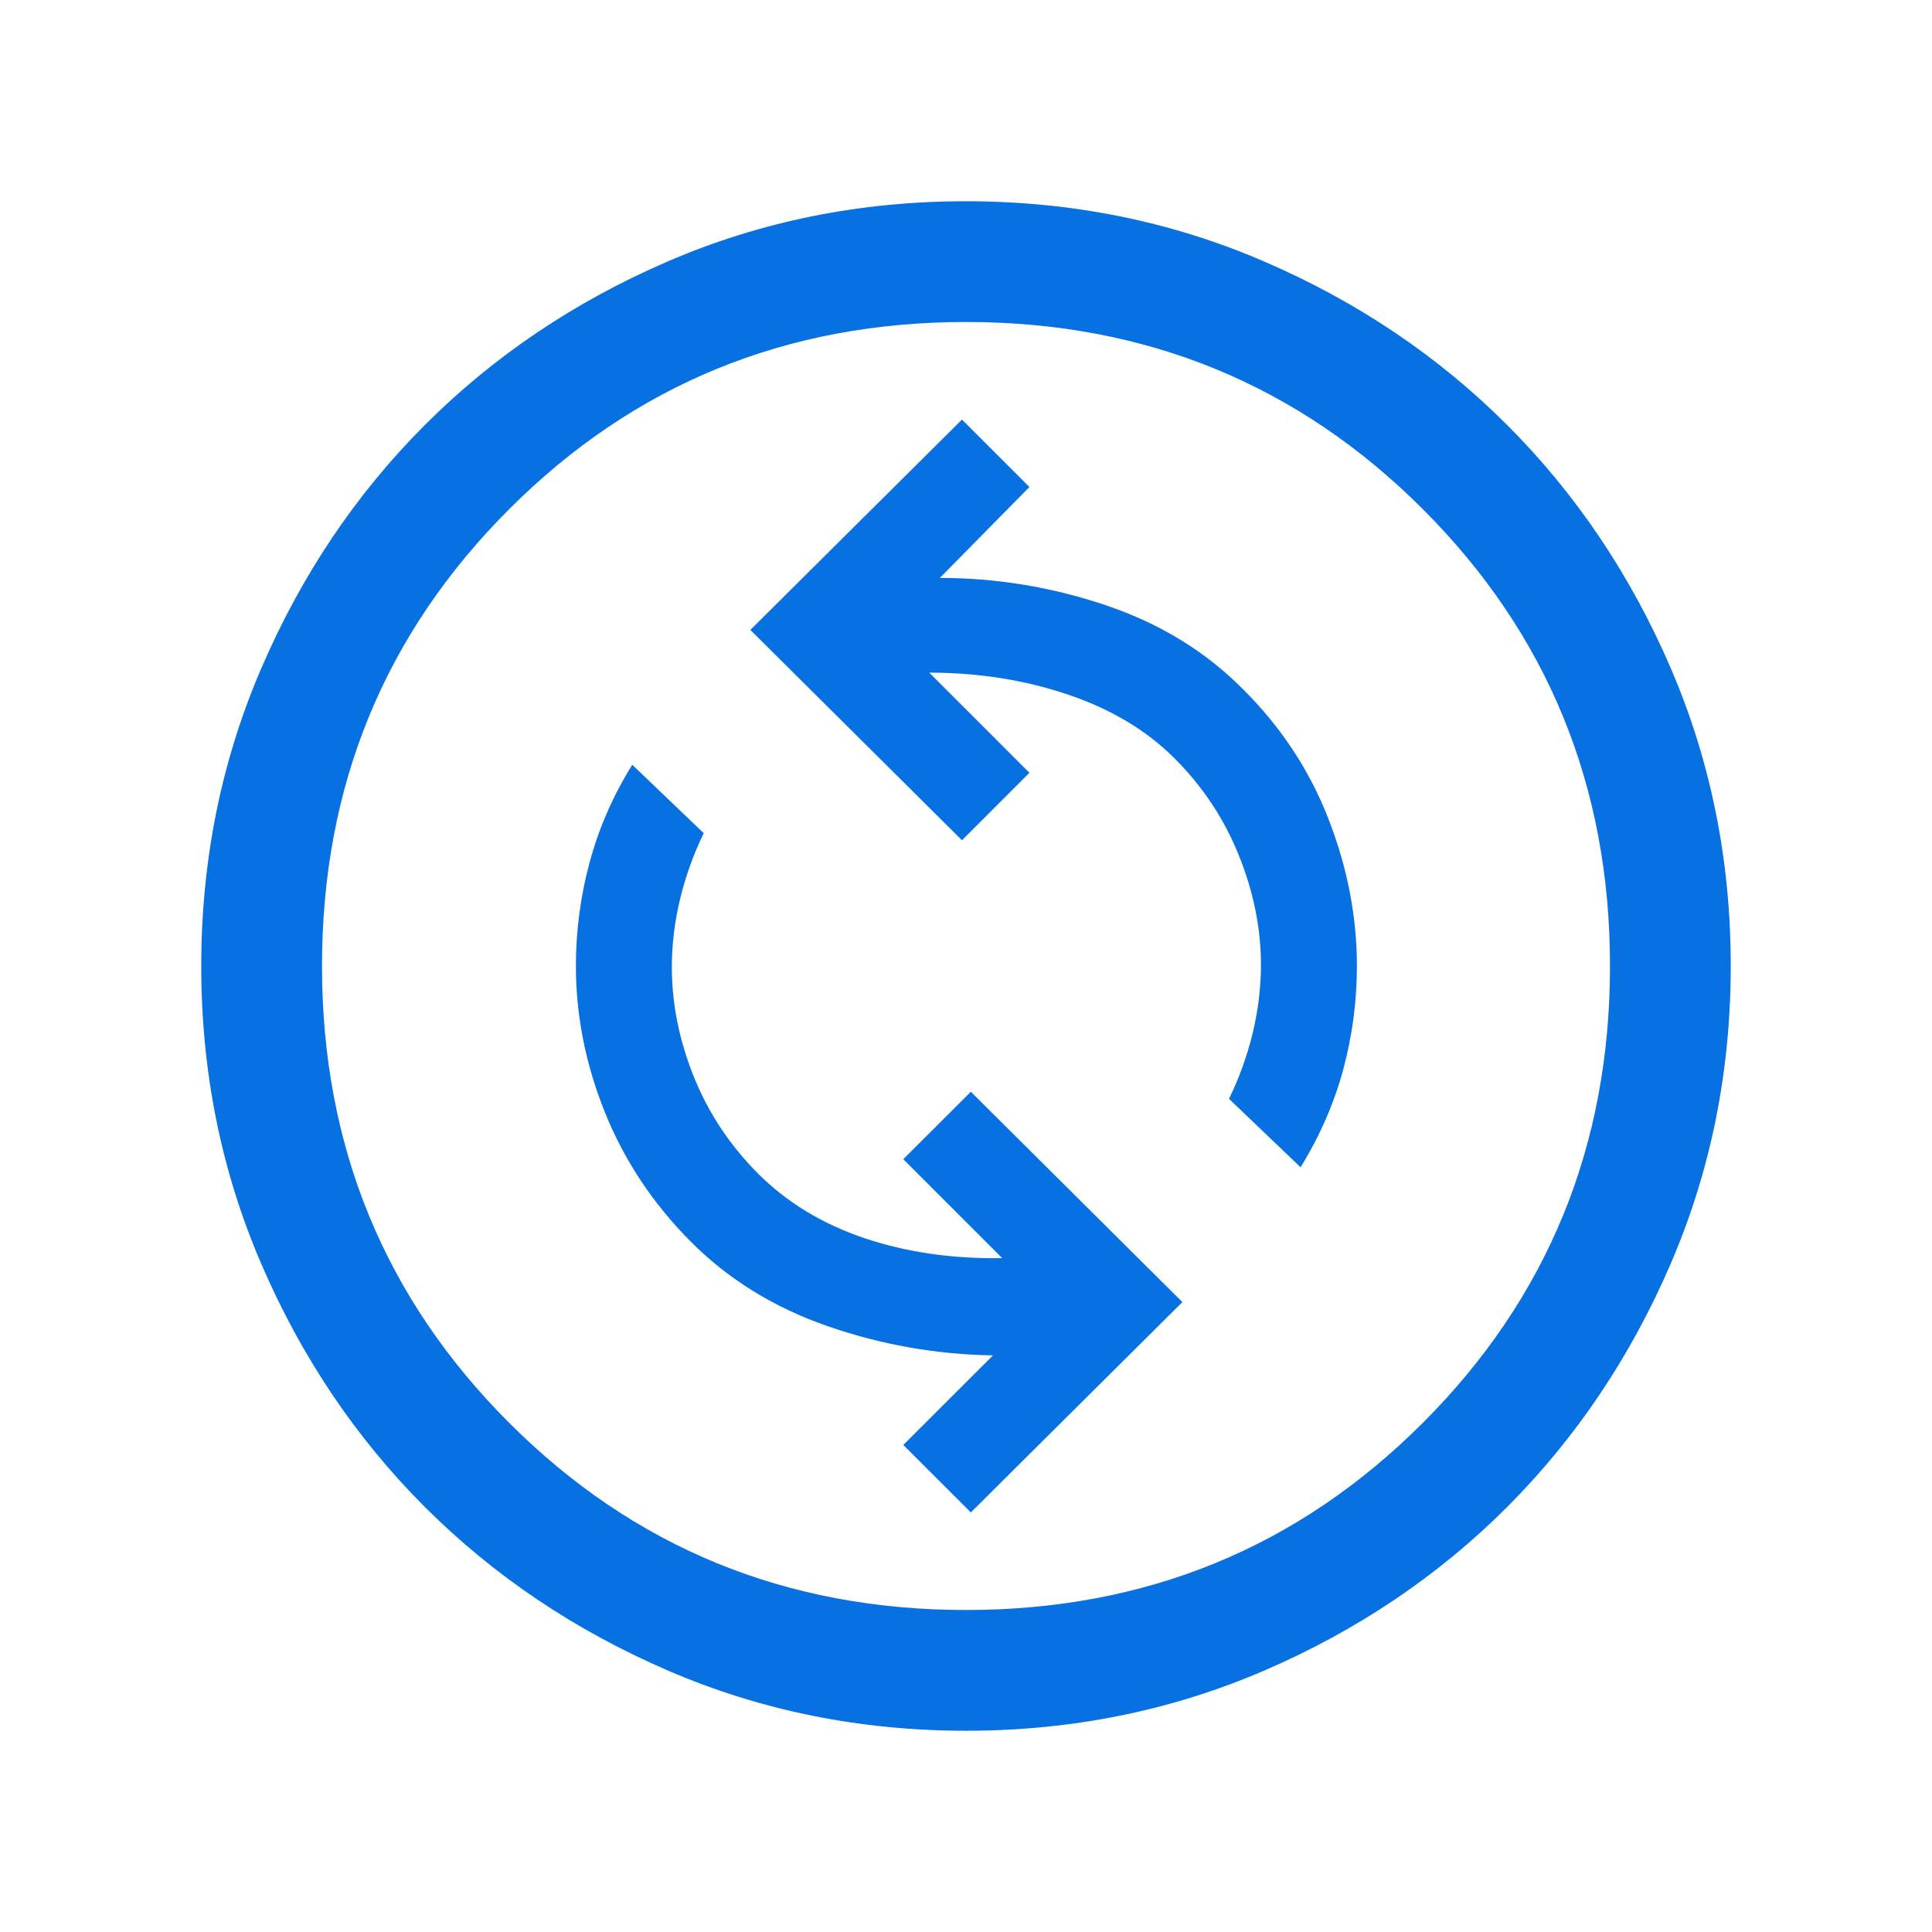 <svg width="24" height="24" viewBox="0 0 24 24" fill="none" xmlns="http://www.w3.org/2000/svg">
<mask id="mask0_15242_103521" style="mask-type:alpha" maskUnits="userSpaceOnUse" x="0" y="0" width="24" height="24">
<rect width="24" height="24" fill="#D9D9D9"/>
</mask>
<g mask="url(#mask0_15242_103521)">
<path d="M12.06 18.788L14.688 16.175L12.06 13.562L11.221 14.4L12.45 15.629C11.829 15.639 11.258 15.556 10.736 15.38C10.215 15.204 9.776 14.937 9.419 14.581C9.067 14.228 8.8 13.826 8.618 13.373C8.437 12.921 8.346 12.468 8.346 12.015C8.346 11.732 8.38 11.449 8.449 11.165C8.518 10.882 8.615 10.61 8.742 10.35L7.854 9.5C7.615 9.885 7.439 10.288 7.325 10.71C7.211 11.133 7.154 11.563 7.154 12C7.154 12.614 7.274 13.219 7.514 13.817C7.755 14.415 8.109 14.949 8.576 15.419C9.043 15.89 9.611 16.241 10.278 16.473C10.945 16.705 11.631 16.826 12.335 16.837L11.221 17.95L12.06 18.788ZM16.156 14.5C16.394 14.115 16.57 13.712 16.685 13.29C16.799 12.867 16.856 12.437 16.856 12C16.856 11.387 16.738 10.778 16.503 10.174C16.268 9.569 15.915 9.033 15.444 8.565C14.98 8.095 14.411 7.746 13.738 7.519C13.064 7.292 12.376 7.179 11.675 7.179L12.788 6.05L11.95 5.212L9.321 7.825L11.95 10.438L12.788 9.6L11.544 8.356C12.154 8.356 12.728 8.446 13.265 8.628C13.803 8.809 14.245 9.074 14.593 9.423C14.941 9.771 15.207 10.172 15.389 10.625C15.572 11.078 15.664 11.531 15.664 11.985C15.664 12.268 15.629 12.551 15.561 12.835C15.492 13.118 15.394 13.39 15.267 13.65L16.156 14.5ZM12.002 21.5C10.688 21.5 9.453 21.251 8.297 20.752C7.14 20.253 6.135 19.576 5.279 18.722C4.424 17.867 3.747 16.862 3.248 15.706C2.749 14.55 2.5 13.316 2.5 12.002C2.5 10.688 2.749 9.453 3.248 8.297C3.747 7.14 4.423 6.135 5.278 5.279C6.133 4.424 7.138 3.747 8.294 3.248C9.45 2.749 10.684 2.5 11.998 2.5C13.312 2.5 14.547 2.749 15.703 3.248C16.86 3.747 17.865 4.423 18.721 5.278C19.576 6.133 20.253 7.138 20.752 8.294C21.25 9.45 21.5 10.684 21.5 11.998C21.5 13.312 21.251 14.547 20.752 15.703C20.253 16.86 19.576 17.865 18.722 18.721C17.867 19.576 16.862 20.253 15.706 20.752C14.55 21.25 13.316 21.5 12.002 21.5ZM12 20C14.233 20 16.125 19.225 17.675 17.675C19.225 16.125 20 14.233 20 12C20 9.767 19.225 7.875 17.675 6.325C16.125 4.775 14.233 4 12 4C9.767 4 7.875 4.775 6.325 6.325C4.775 7.875 4 9.767 4 12C4 14.233 4.775 16.125 6.325 17.675C7.875 19.225 9.767 20 12 20Z" fill="#0871E1"/>
</g>
</svg>

